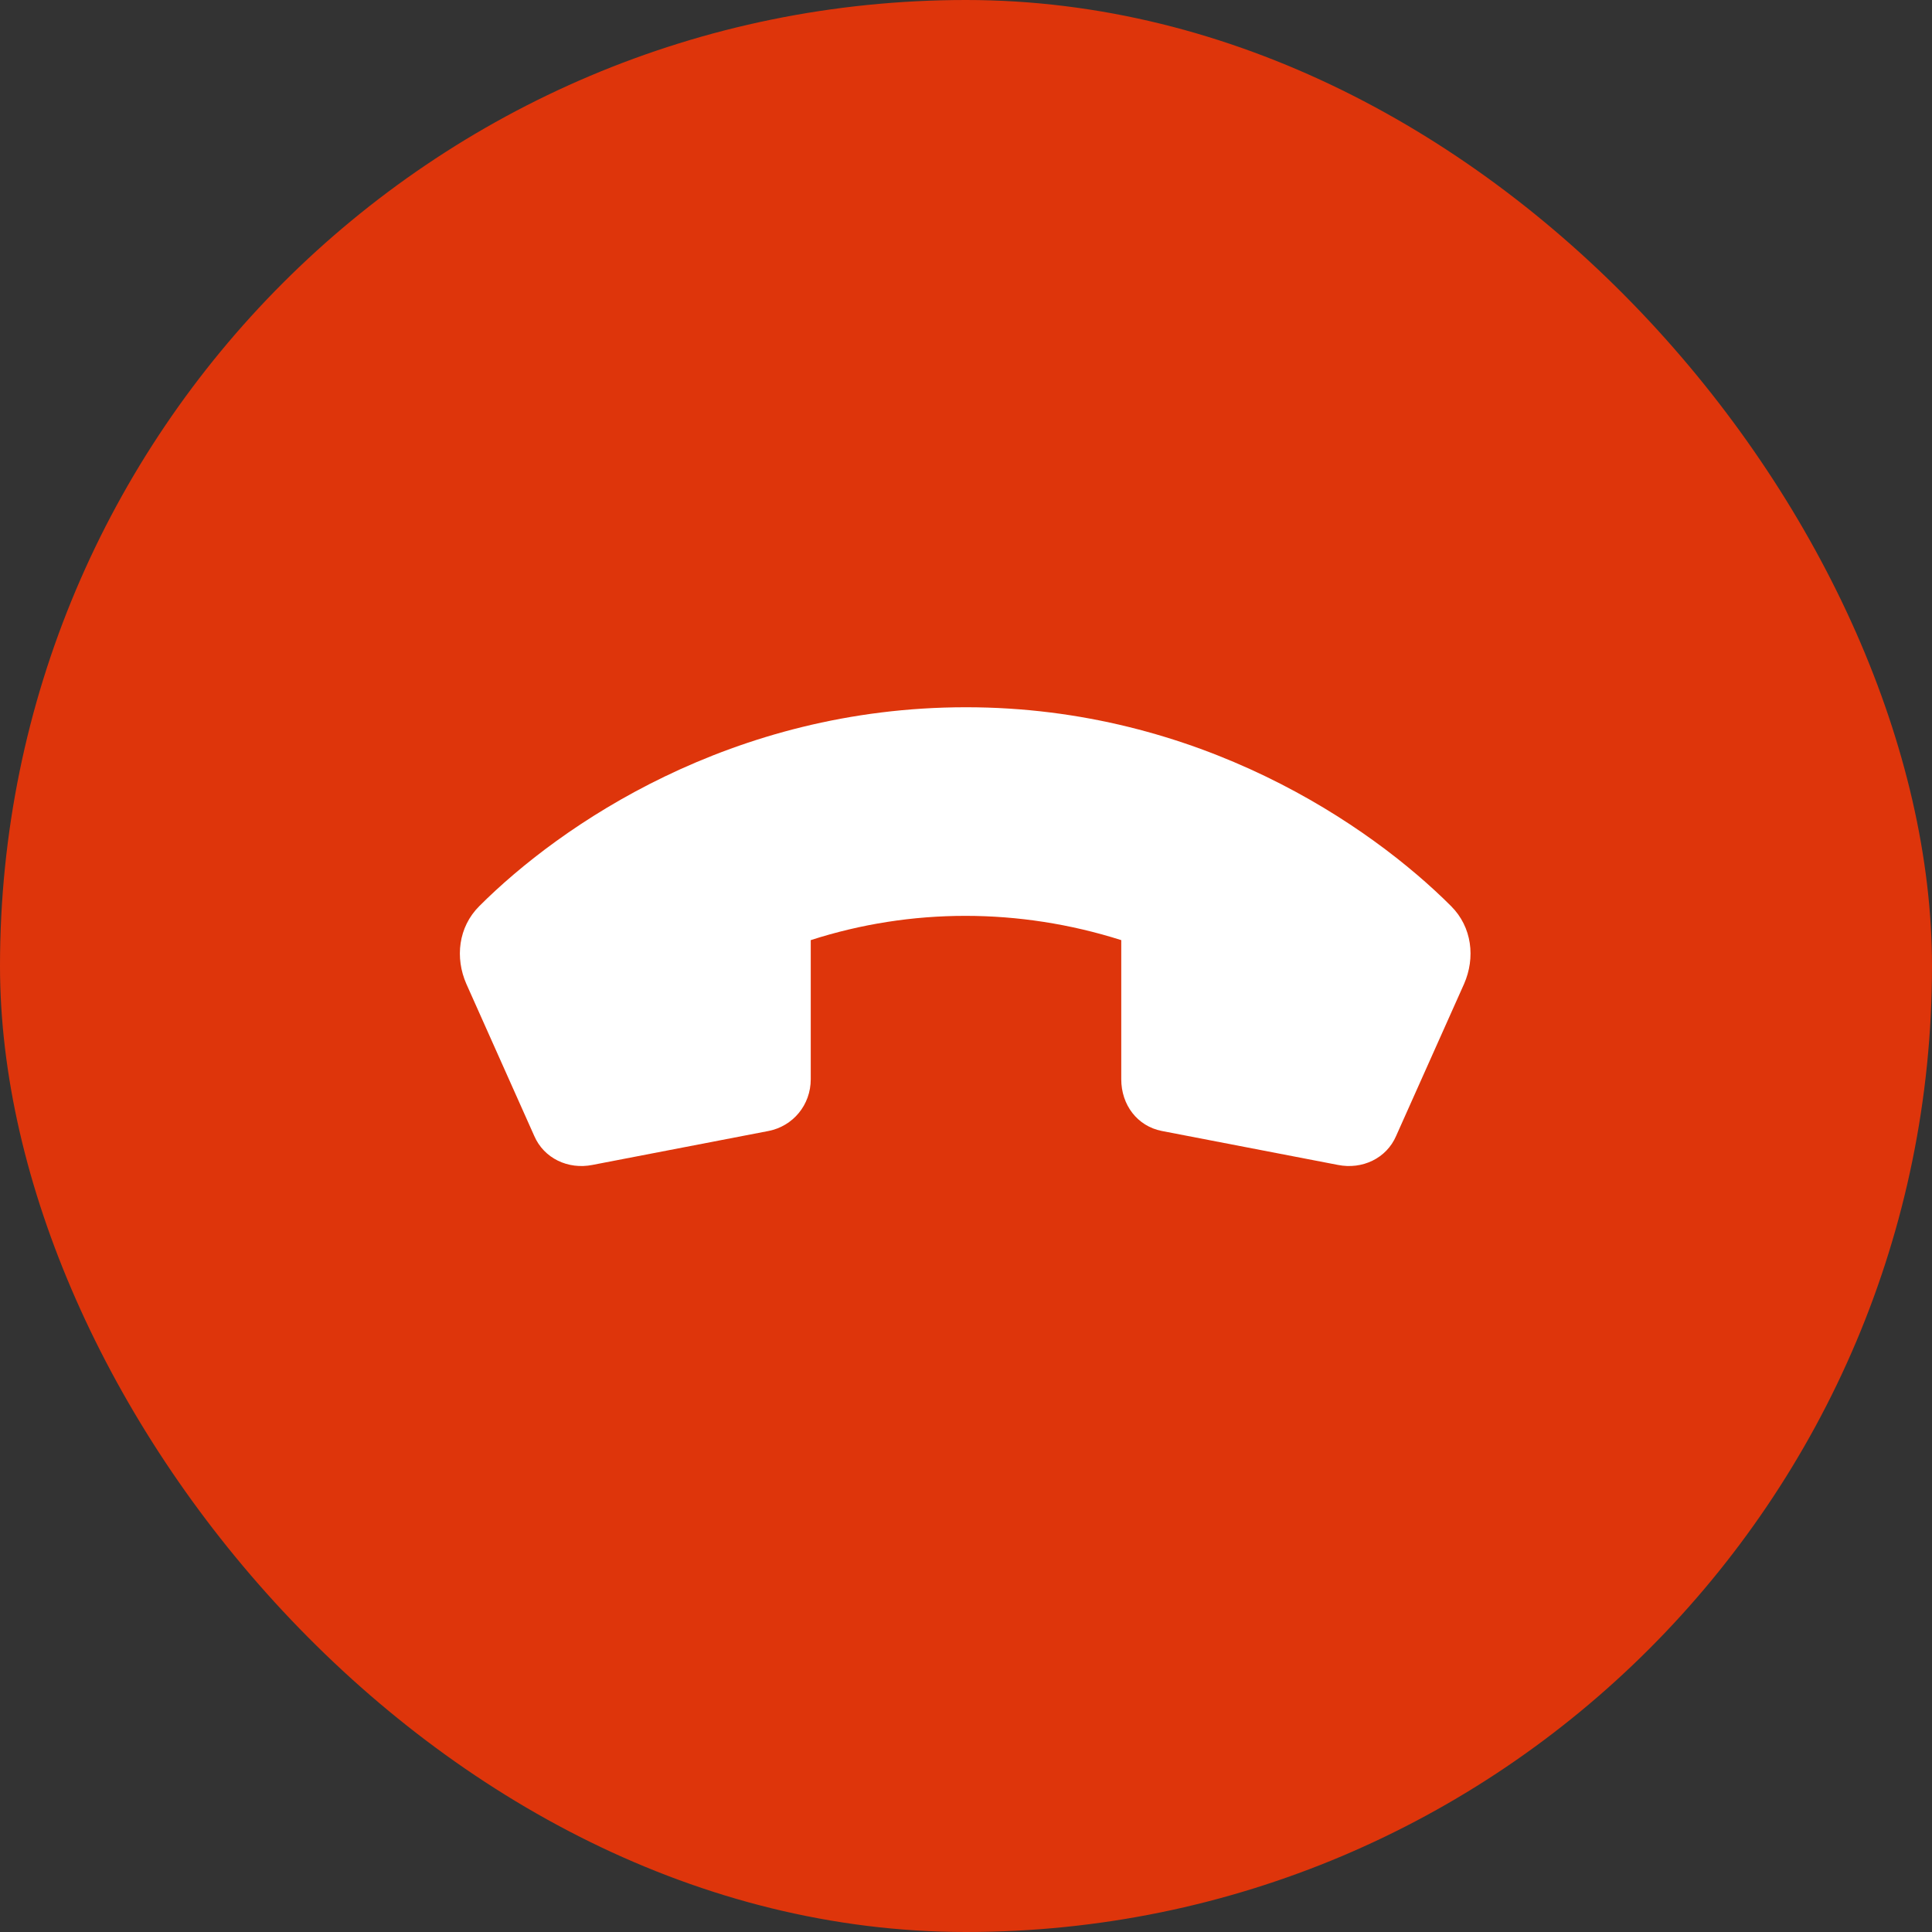 <svg width="56" height="56" viewBox="0 0 56 56" fill="none" xmlns="http://www.w3.org/2000/svg">
<rect x="0" y="0" width="56" height="56" fill="#333333" stroke="none"/>
<rect width="56" height="56" rx="28" fill="#DE350B"/>
<path d="M13.516 28.516C13.188 27.766 13.281 26.875 13.891 26.266C16.234 23.922 21.203 20.5 28 20.5C34.75 20.5 39.719 23.922 42.062 26.266C42.672 26.875 42.766 27.766 42.438 28.516L40.469 32.922C40.188 33.578 39.484 33.906 38.781 33.766L33.672 32.781C32.969 32.641 32.5 32.031 32.5 31.281V27.25C29.547 26.312 26.406 26.312 23.5 27.25V31.281C23.5 32.031 22.984 32.641 22.281 32.781L17.172 33.766C16.469 33.906 15.766 33.578 15.484 32.922L13.516 28.516Z" fill="white"/>
</svg>
